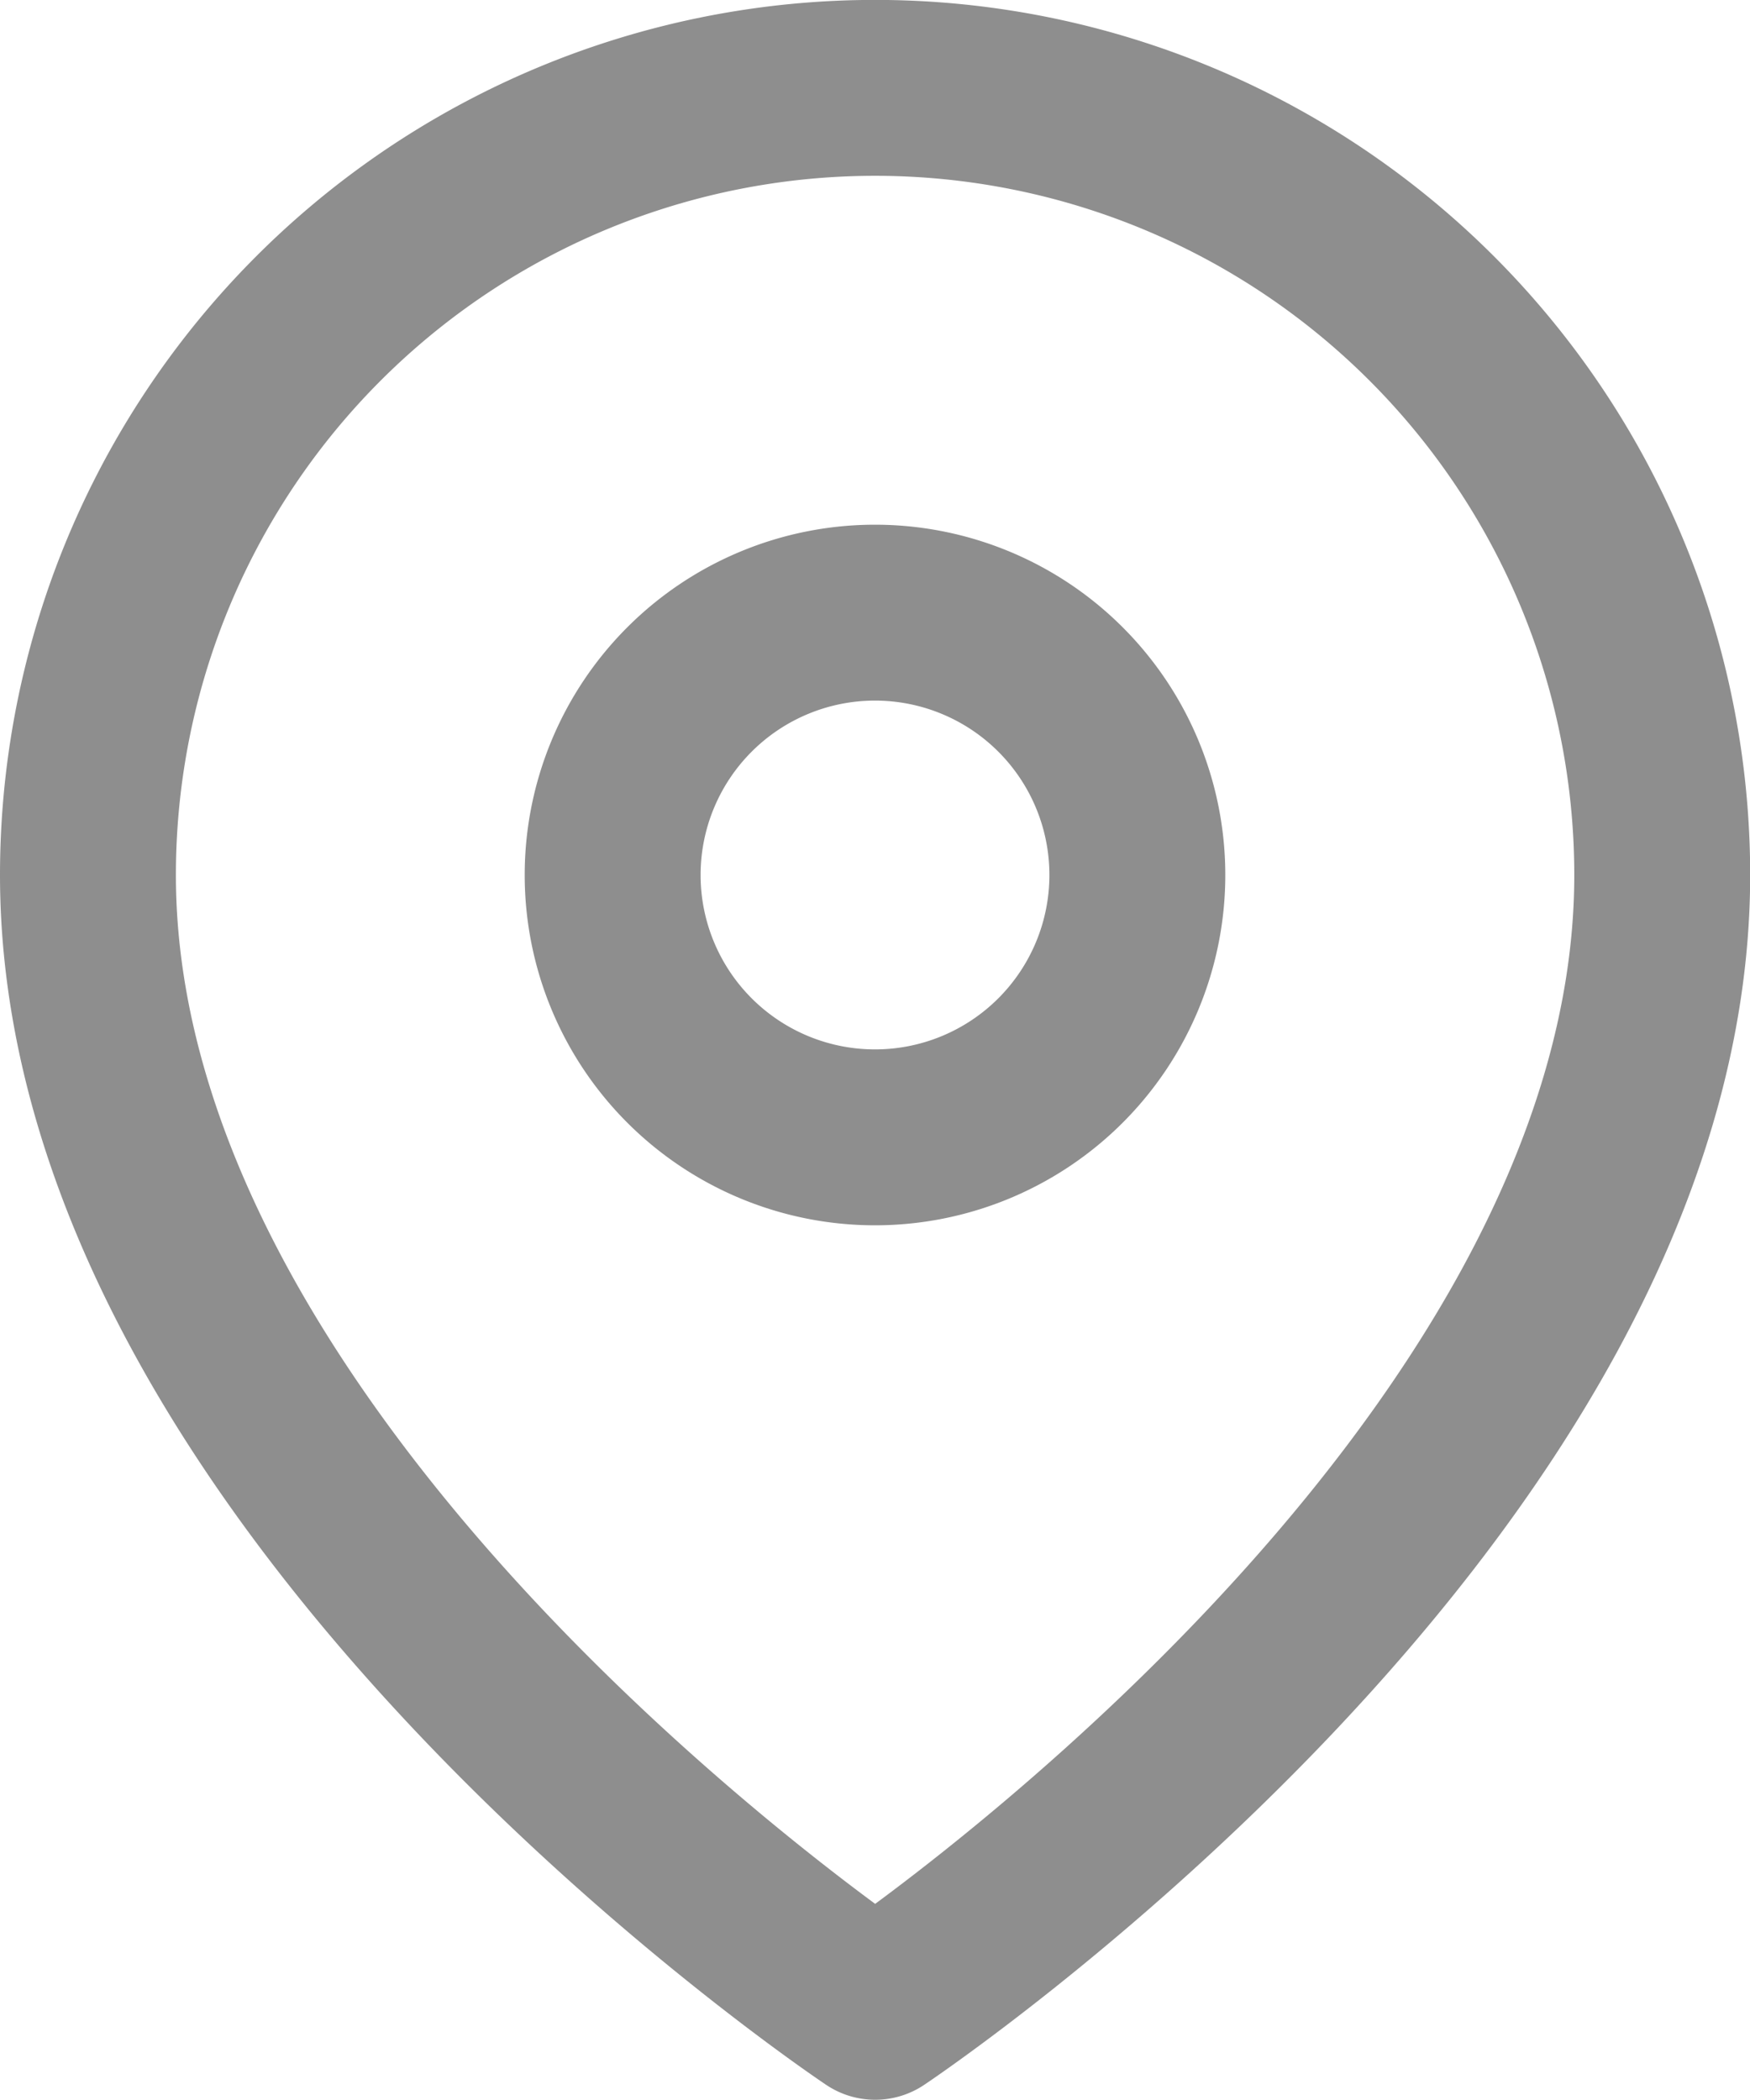 <svg xmlns="http://www.w3.org/2000/svg" width="19.898" height="23.875" viewBox="0 0 19.898 23.875">
  <g id="Icon_feather-map-pin" data-name="Icon feather-map-pin" transform="translate(-3.5 -0.5)">
    <path id="Path_5978" data-name="Path 5978" d="M22.4,10.449c0,6.96-8.949,12.926-8.949,12.926S4.5,17.409,4.5,10.449a8.949,8.949,0,0,1,17.9,0Z" fill="none" stroke="#8e8e8e" stroke-linecap="round" stroke-linejoin="round" stroke-width="2"/>
    <path id="Path_5979" data-name="Path 5979" d="M19.466,13.483A2.983,2.983,0,1,1,16.483,10.5,2.983,2.983,0,0,1,19.466,13.483Z" transform="translate(-3.034 -3.034)" fill="none" stroke="#8e8e8e" stroke-linecap="round" stroke-linejoin="round" stroke-width="2"/>
  </g>
</svg>

